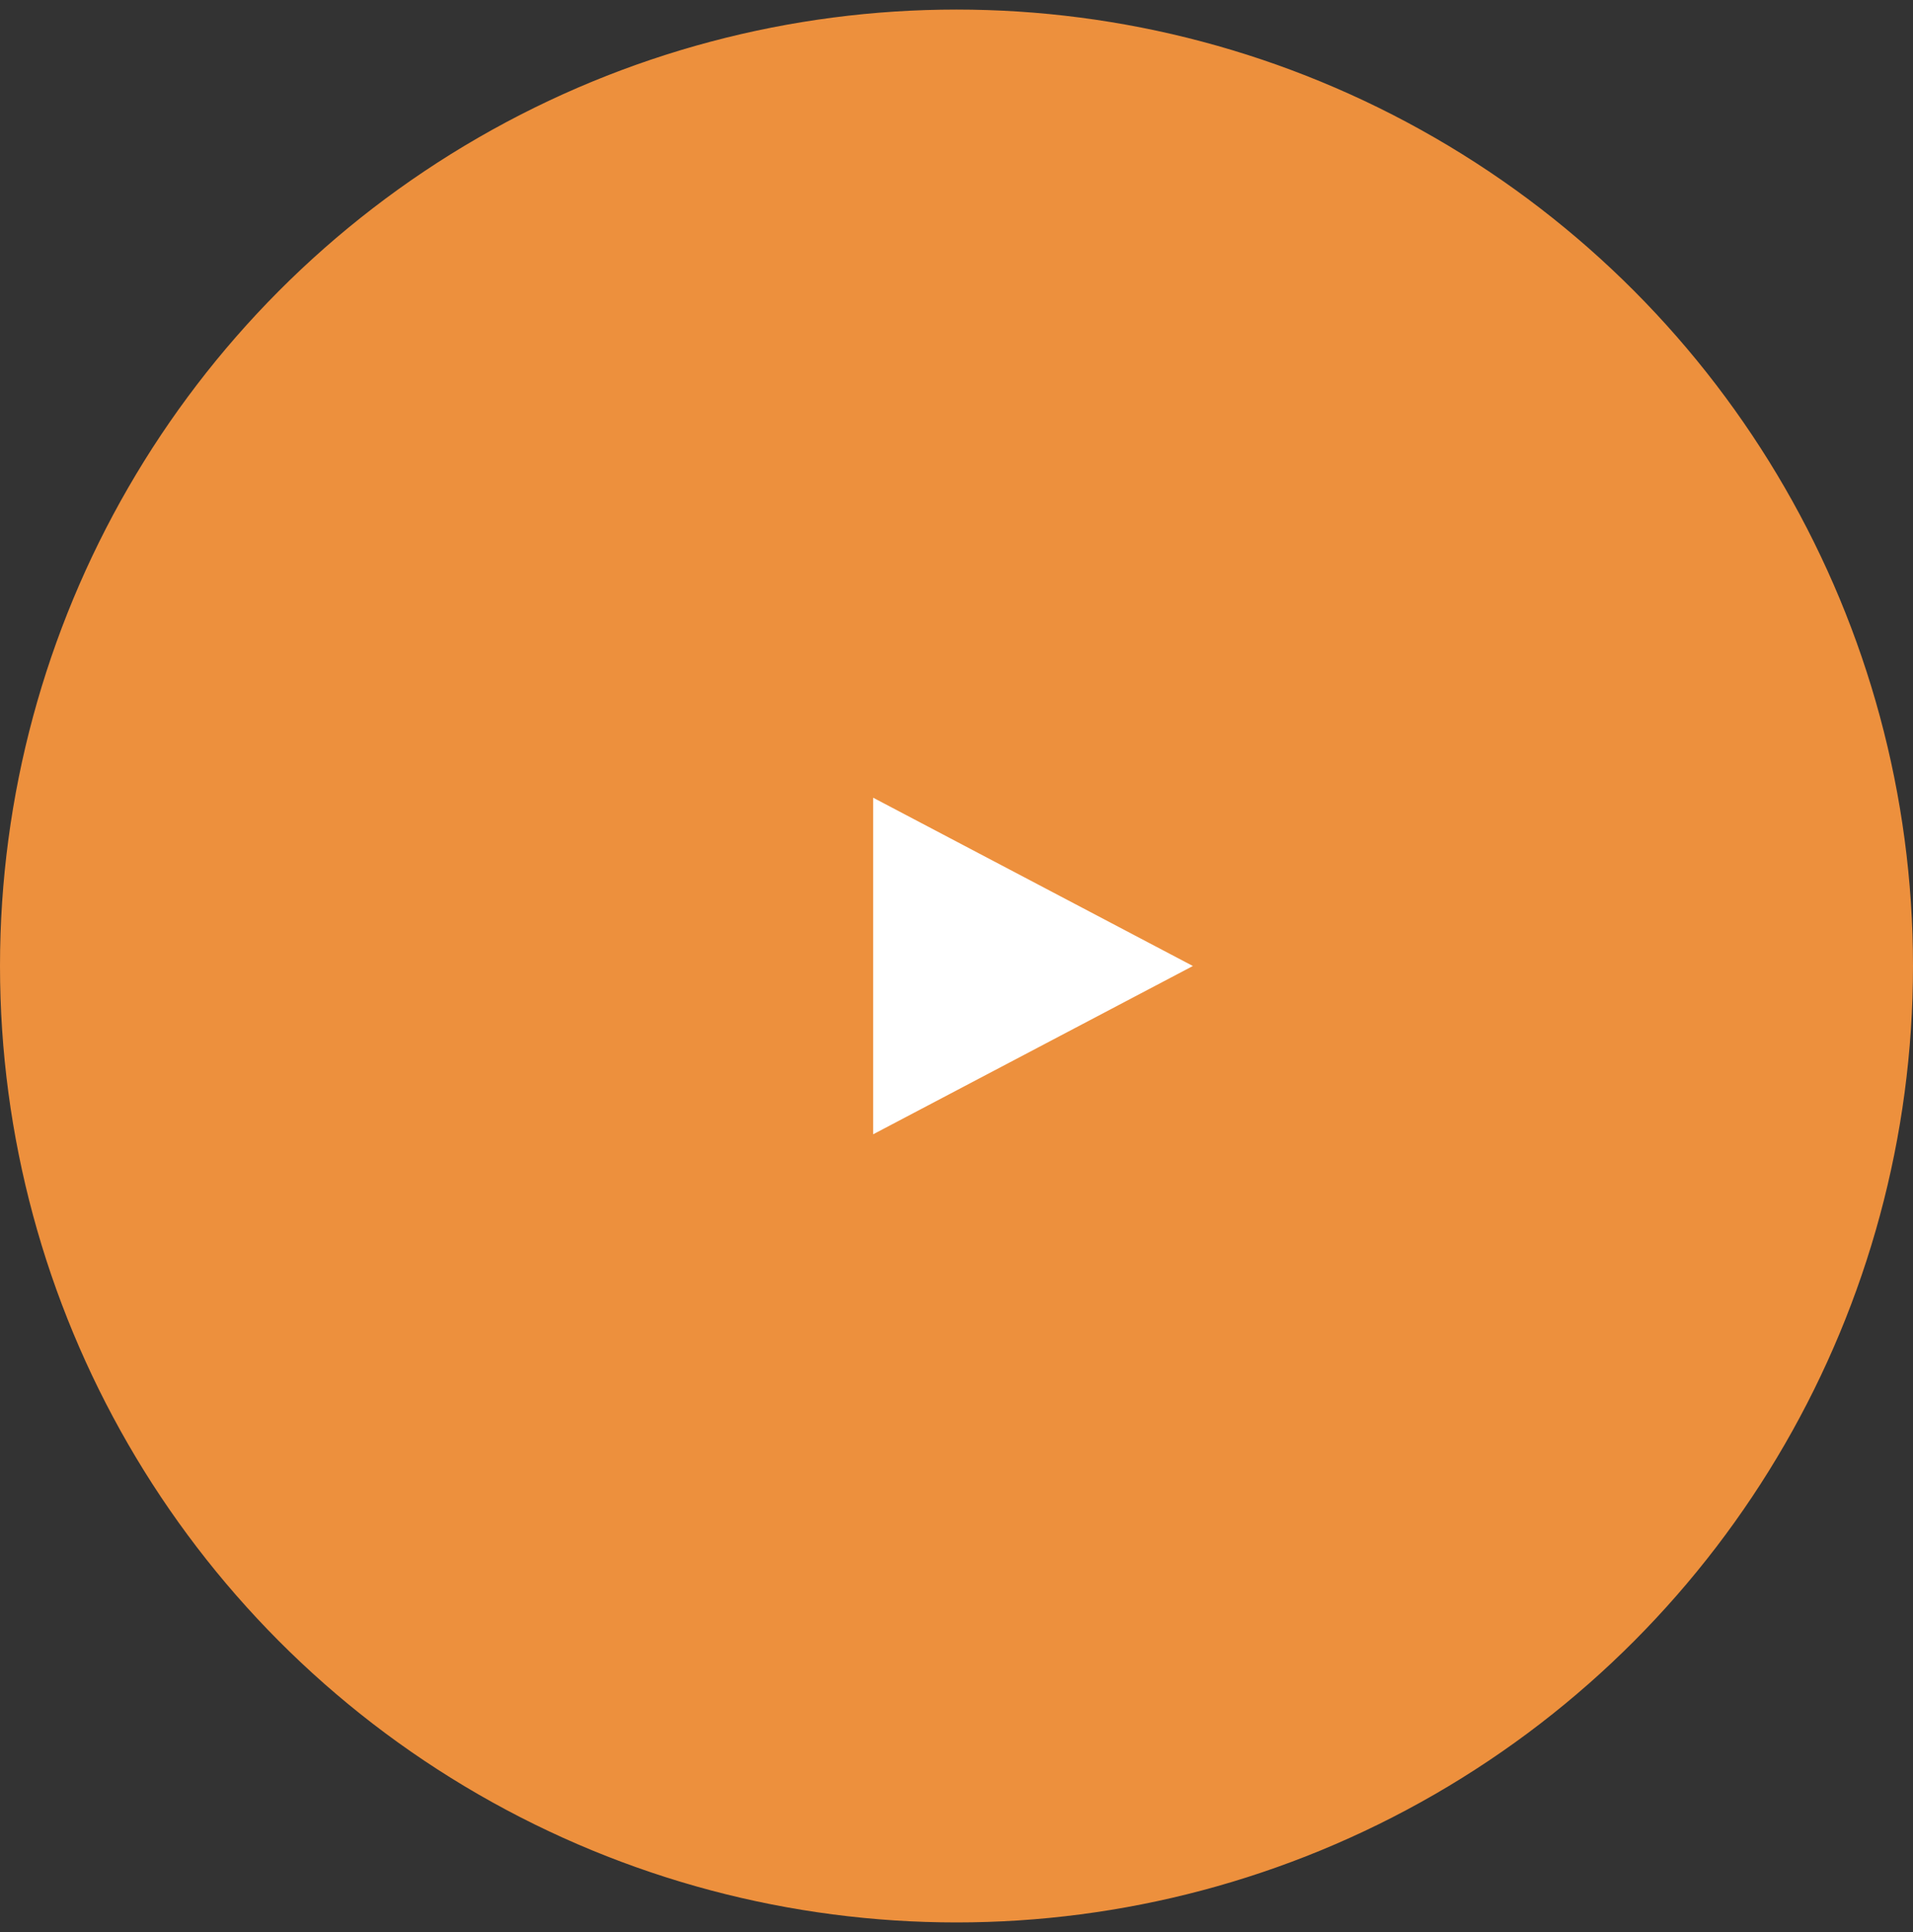 <svg width="100" height="101" viewBox="0 0 100 101" fill="none" xmlns="http://www.w3.org/2000/svg">
<rect x="0" y="0" width="100" height="101" fill="#333333" stroke="none"/>
<circle cx="50" cy="50.5" r="49" fill="#ED903D" stroke="#ED903D" stroke-width="2"/>
<path d="M45.643 59.298L62.357 50.5L45.643 41.702V59.298Z" fill="white"/>
</svg>
